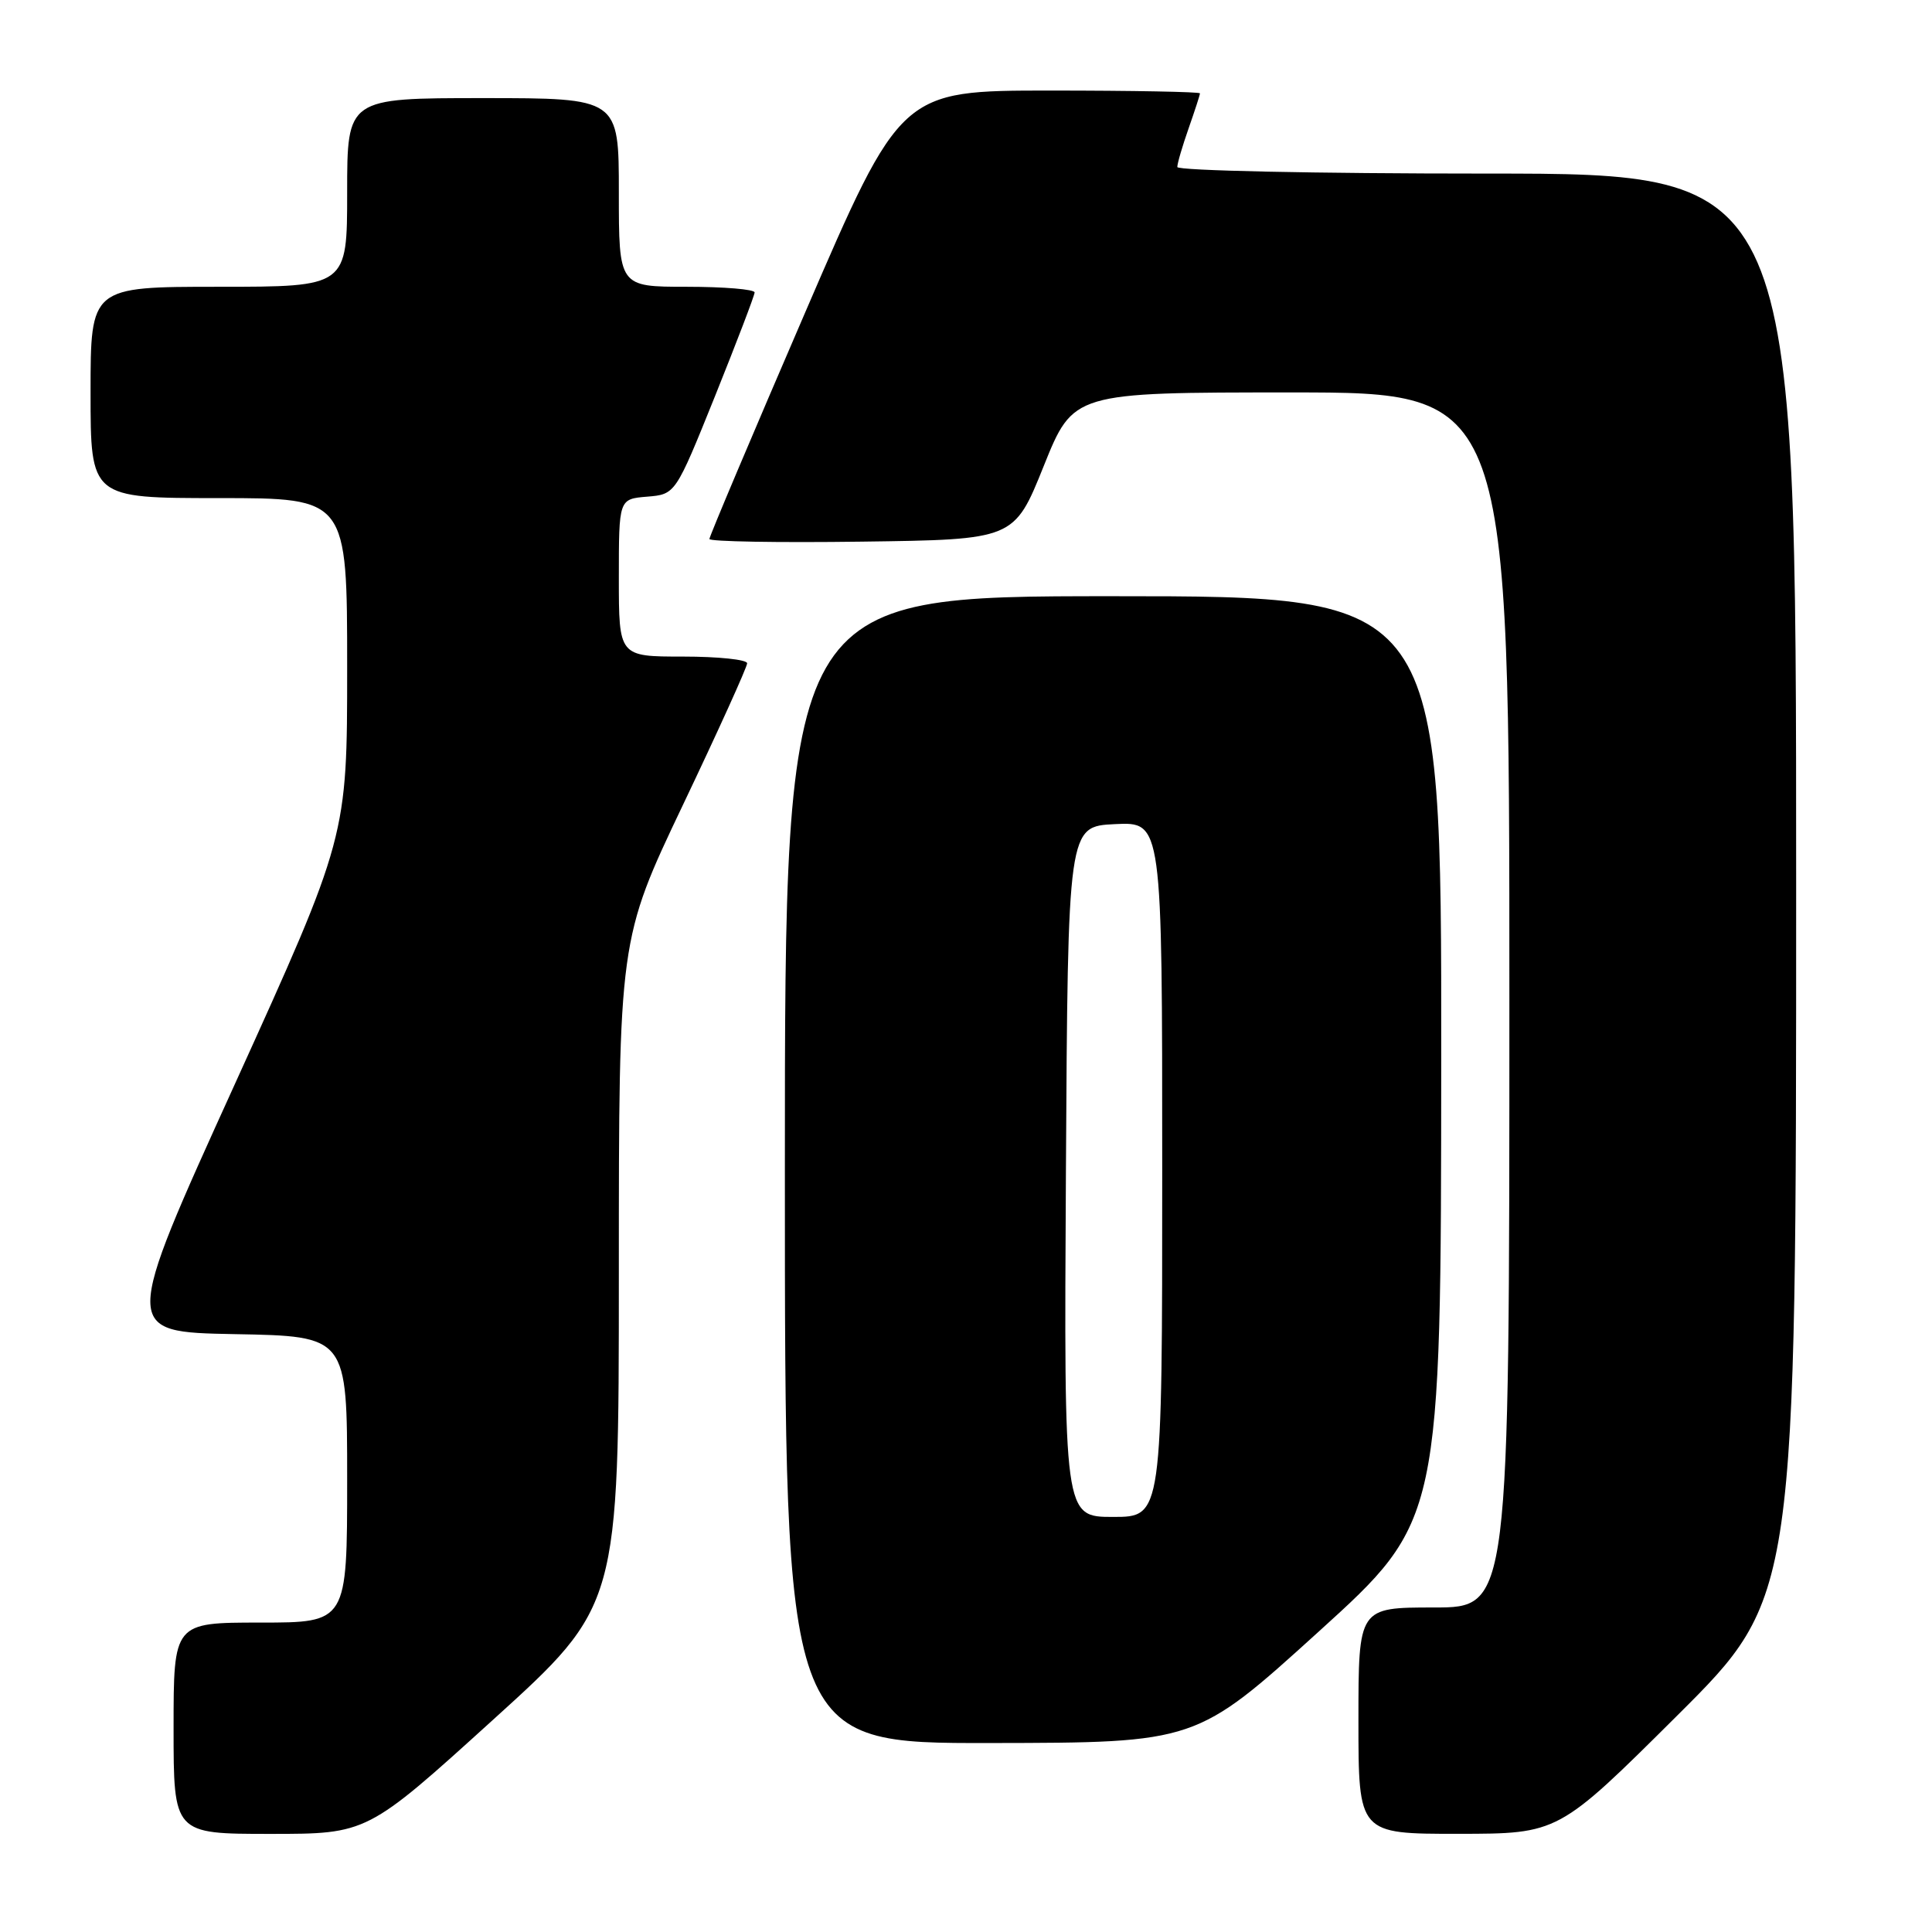<?xml version="1.0" encoding="UTF-8" standalone="no"?>
<!DOCTYPE svg PUBLIC "-//W3C//DTD SVG 1.1//EN" "http://www.w3.org/Graphics/SVG/1.1/DTD/svg11.dtd" >
<svg xmlns="http://www.w3.org/2000/svg" xmlns:xlink="http://www.w3.org/1999/xlink" version="1.1" viewBox="0 0 256 256">
 <g >
 <path fill="currentColor"
d=" M 65.33 227.88 C 82.00 212.77 82.00 212.77 82.00 168.63 C 82.00 124.50 82.00 124.50 90.50 106.64 C 95.18 96.82 99.00 88.38 99.00 87.89 C 99.00 87.40 95.17 87.00 90.50 87.00 C 82.00 87.00 82.00 87.00 82.00 76.56 C 82.00 66.12 82.00 66.12 85.75 65.81 C 89.50 65.50 89.50 65.50 94.74 52.50 C 97.61 45.35 99.98 39.16 99.99 38.75 C 99.99 38.34 95.95 38.00 91.00 38.00 C 82.00 38.00 82.00 38.00 82.00 25.50 C 82.00 13.00 82.00 13.00 64.00 13.00 C 46.00 13.00 46.00 13.00 46.00 25.50 C 46.00 38.00 46.00 38.00 29.00 38.00 C 12.00 38.00 12.00 38.00 12.00 52.00 C 12.00 66.00 12.00 66.00 29.00 66.00 C 46.00 66.00 46.00 66.00 46.00 88.44 C 46.00 110.87 46.00 110.87 31.10 143.69 C 16.19 176.50 16.19 176.50 31.10 176.78 C 46.00 177.05 46.00 177.05 46.00 196.03 C 46.00 215.00 46.00 215.00 34.50 215.00 C 23.00 215.00 23.00 215.00 23.00 229.00 C 23.00 243.00 23.00 243.00 35.83 243.00 C 48.66 243.00 48.66 243.00 65.33 227.88 Z  M 222.25 227.31 C 238.00 211.63 238.00 211.63 238.00 117.32 C 238.00 23.00 238.00 23.00 197.00 23.00 C 174.26 23.00 156.00 22.61 156.00 22.13 C 156.00 21.64 156.68 19.34 157.50 17.00 C 158.32 14.66 159.00 12.58 159.00 12.37 C 159.00 12.17 150.08 12.00 139.19 12.00 C 119.37 12.00 119.37 12.00 106.69 41.40 C 99.71 57.57 94.00 71.08 94.00 71.42 C 94.00 71.76 103.08 71.92 114.19 71.77 C 134.38 71.50 134.38 71.50 138.30 61.75 C 142.22 52.00 142.22 52.00 171.11 52.00 C 200.00 52.00 200.00 52.00 200.00 132.50 C 200.00 213.00 200.00 213.00 190.00 213.00 C 180.00 213.00 180.00 213.00 180.00 228.00 C 180.00 243.00 180.00 243.00 193.25 242.99 C 206.50 242.98 206.50 242.98 222.25 227.31 Z  M 174.72 216.21 C 190.94 201.50 190.94 201.50 190.97 140.25 C 191.00 79.00 191.00 79.00 147.50 79.00 C 104.00 79.00 104.00 79.00 104.00 155.00 C 104.00 231.00 104.00 231.00 131.25 230.96 C 158.50 230.92 158.50 230.92 174.72 216.21 Z  M 141.24 155.25 C 141.50 109.50 141.50 109.50 147.75 109.20 C 154.00 108.90 154.00 108.90 154.00 154.95 C 154.00 201.00 154.00 201.00 147.49 201.00 C 140.98 201.00 140.98 201.00 141.24 155.25 Z "/>
</g>
</svg>
